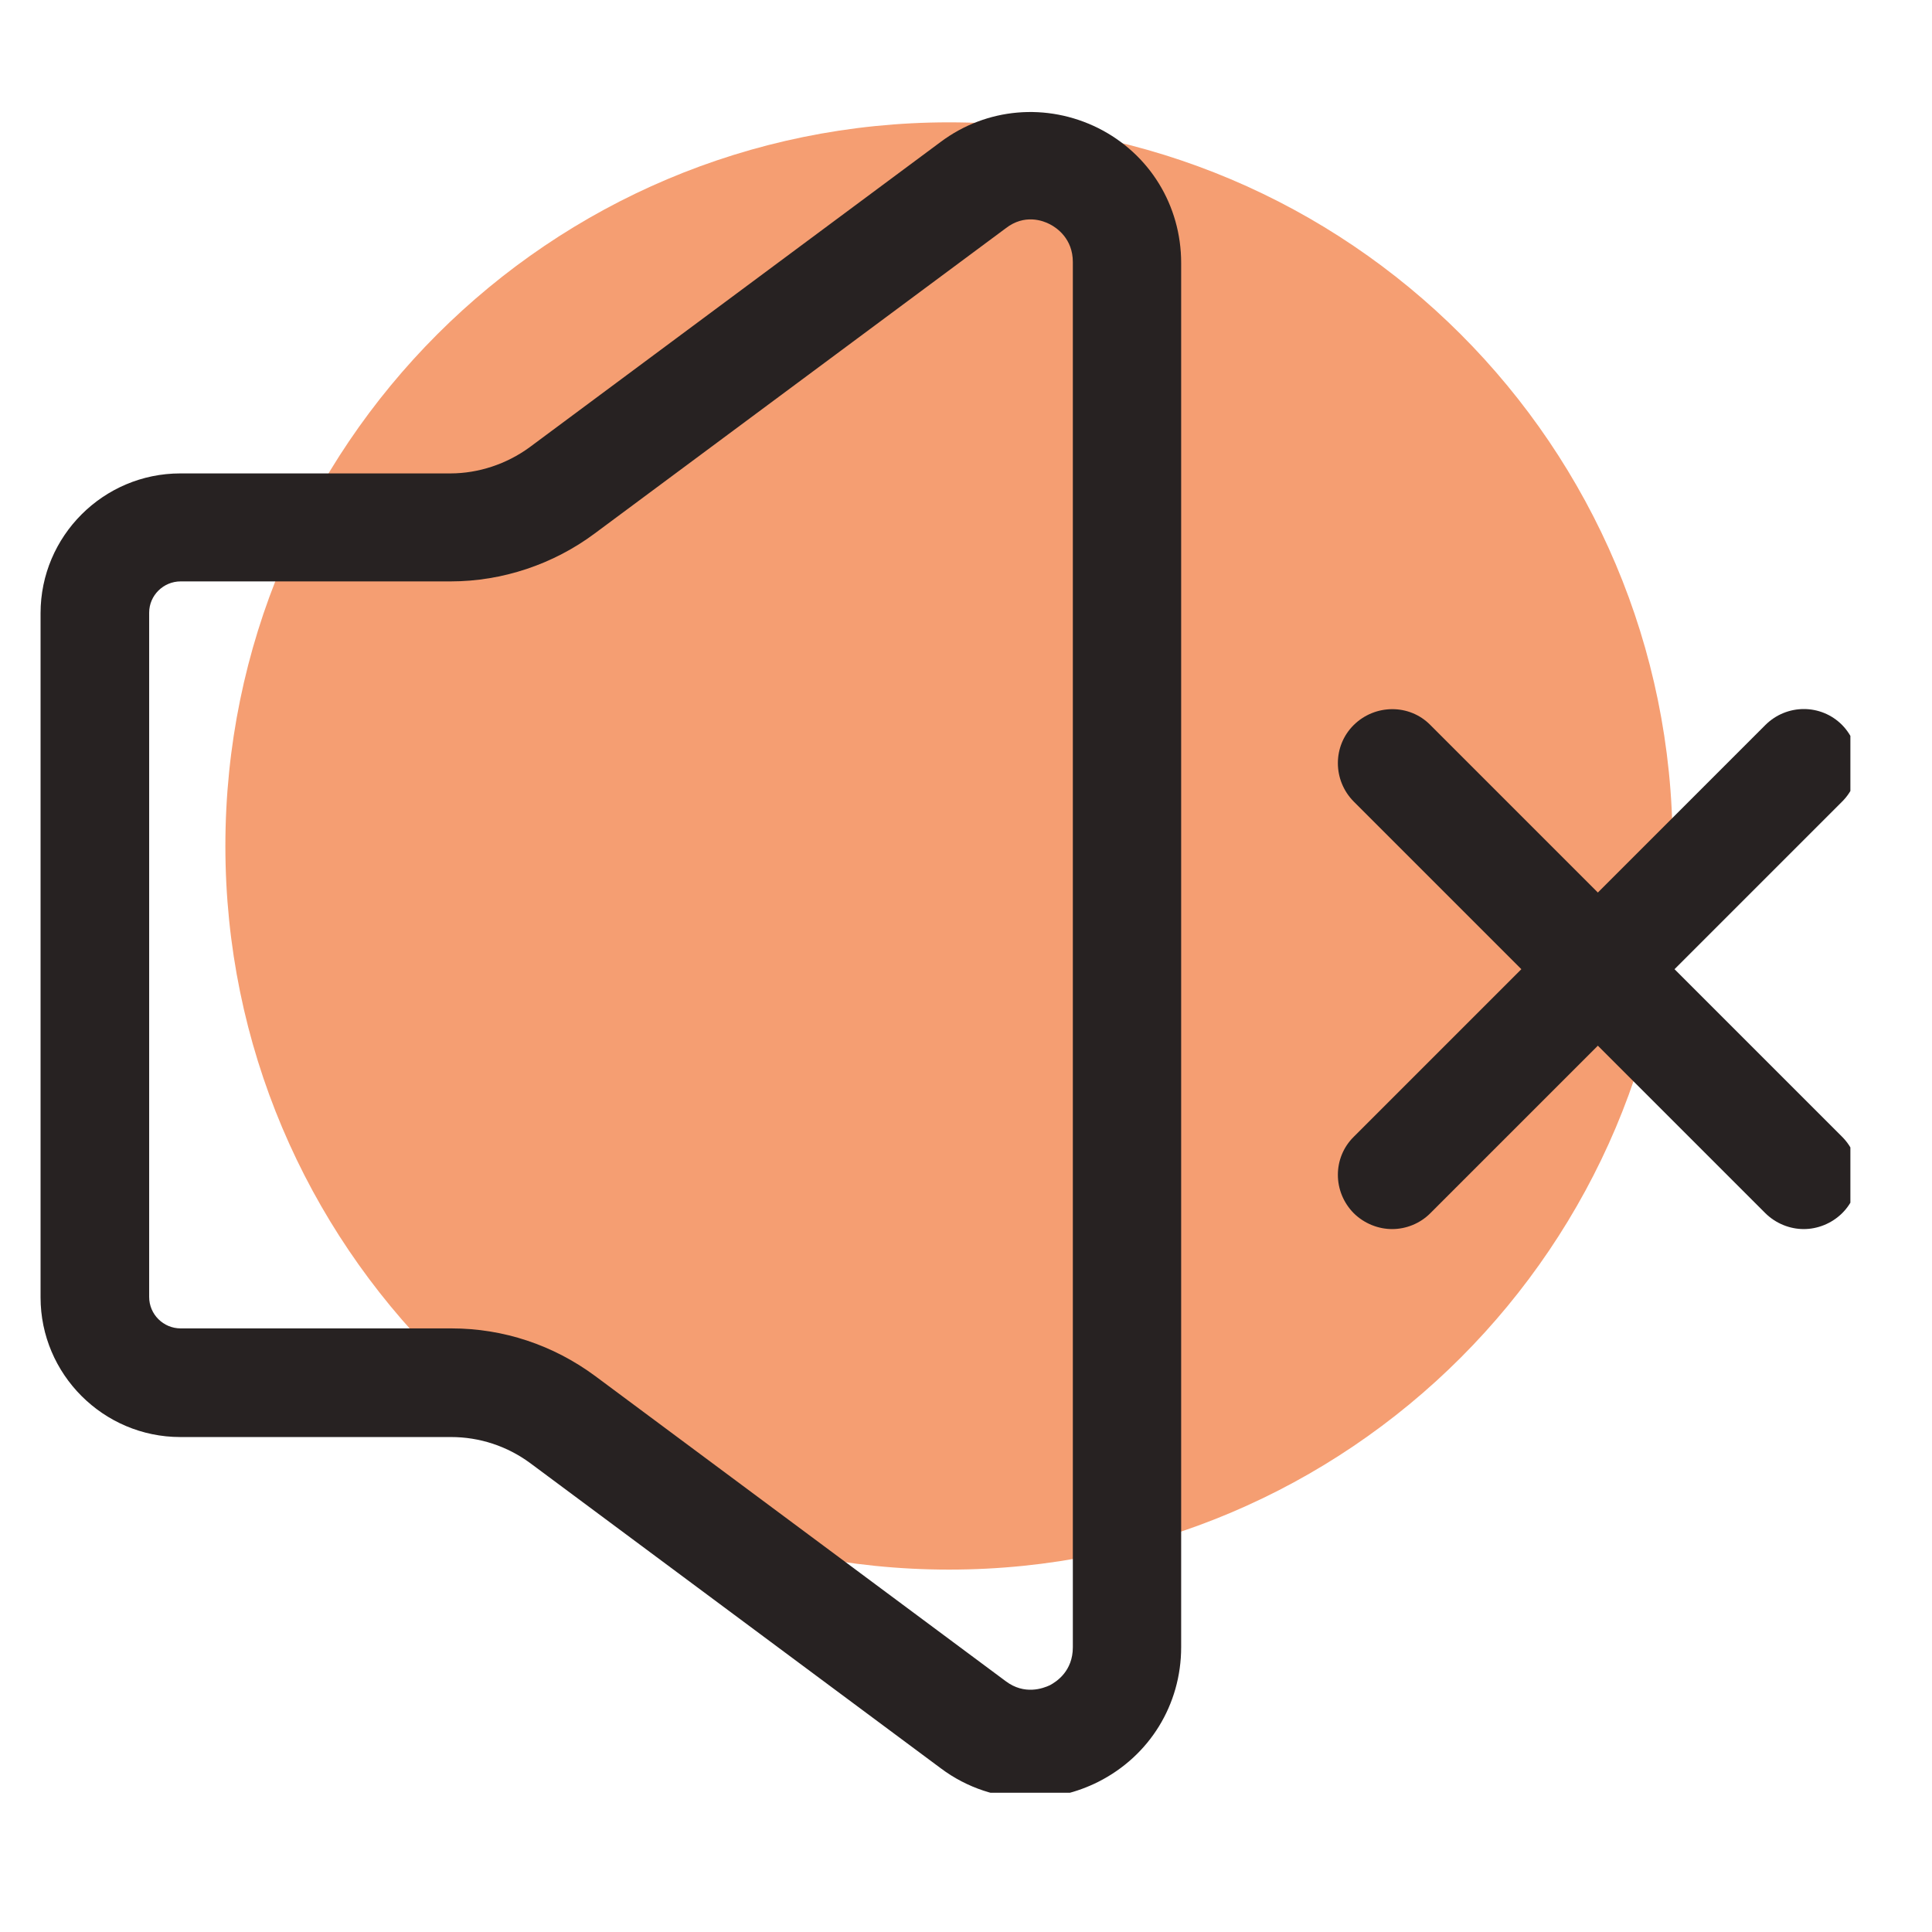 <svg xmlns="http://www.w3.org/2000/svg" xmlns:xlink="http://www.w3.org/1999/xlink" width="63" zoomAndPan="magnify" viewBox="0 0 47.25 47.25" height="63" preserveAspectRatio="xMidYMid meet" version="1.0"><defs><clipPath id="b488e28505"><path d="M 5 2.5 L 41 2.5 L 41 39 L 5 39 Z M 5 2.5 " clip-rule="nonzero"/></clipPath><clipPath id="dea806c042"><path d="M 0.957 2.5 L 45.254 2.5 L 45.254 43.844 L 0.957 43.844 Z M 0.957 2.5 " clip-rule="nonzero"/></clipPath></defs><g clip-path="url(#b488e28505)"><path fill="#f59e72" d="M 40.906 20.691 C 40.906 30.465 32.984 38.387 23.211 38.387 C 13.434 38.387 5.512 30.465 5.512 20.691 C 5.512 10.914 13.434 2.992 23.211 2.992 C 32.984 2.992 40.906 10.914 40.906 20.691 Z M 40.906 20.691 " fill-opacity="1" fill-rule="nonzero"/></g><g clip-path="url(#dea806c042)"><path fill="#272222" d="M 45.051 27.801 C 45.57 28.32 45.57 29.16 45.051 29.672 C 44.793 29.926 44.449 30.059 44.113 30.059 C 43.777 30.059 43.434 29.926 43.176 29.672 L 39.078 25.574 L 34.98 29.672 C 34.727 29.926 34.383 30.059 34.047 30.059 C 33.711 30.059 33.367 29.926 33.109 29.672 C 32.59 29.148 32.59 28.312 33.109 27.801 L 37.207 23.703 L 33.109 19.605 C 32.59 19.082 32.59 18.242 33.109 17.73 C 33.629 17.219 34.469 17.211 34.98 17.73 L 39.078 21.828 L 43.176 17.73 C 43.699 17.211 44.535 17.211 45.051 17.73 C 45.562 18.254 45.57 19.09 45.051 19.605 L 40.953 23.703 Z M 28.887 6.41 L 28.887 40.285 C 28.887 41.691 28.113 42.945 26.859 43.578 C 26.328 43.844 25.762 43.977 25.195 43.977 C 24.422 43.977 23.652 43.73 23.008 43.246 L 12.965 35.781 C 12.402 35.367 11.73 35.145 11.031 35.145 L 4.41 35.145 C 2.527 35.145 0.992 33.609 0.992 31.73 L 0.992 14.996 C 0.992 13.113 2.527 11.578 4.41 11.578 L 11.016 11.578 C 11.703 11.578 12.391 11.348 12.949 10.941 L 23.008 3.469 C 24.129 2.633 25.602 2.508 26.859 3.133 C 28.113 3.762 28.887 5.023 28.887 6.43 Z M 26.238 6.41 C 26.238 5.836 25.844 5.57 25.676 5.484 C 25.508 5.395 25.055 5.227 24.598 5.582 L 14.539 13.051 C 13.531 13.801 12.285 14.219 11.023 14.219 L 4.418 14.219 C 3.996 14.219 3.648 14.562 3.648 14.984 L 3.648 31.719 C 3.648 32.145 3.996 32.488 4.418 32.488 L 11.043 32.488 C 12.312 32.488 13.531 32.895 14.555 33.652 L 24.598 41.117 C 25.055 41.461 25.508 41.293 25.676 41.215 C 25.844 41.125 26.238 40.867 26.238 40.285 L 26.238 6.402 Z M 26.238 6.41 " fill-opacity="1" fill-rule="nonzero"/></g></svg>